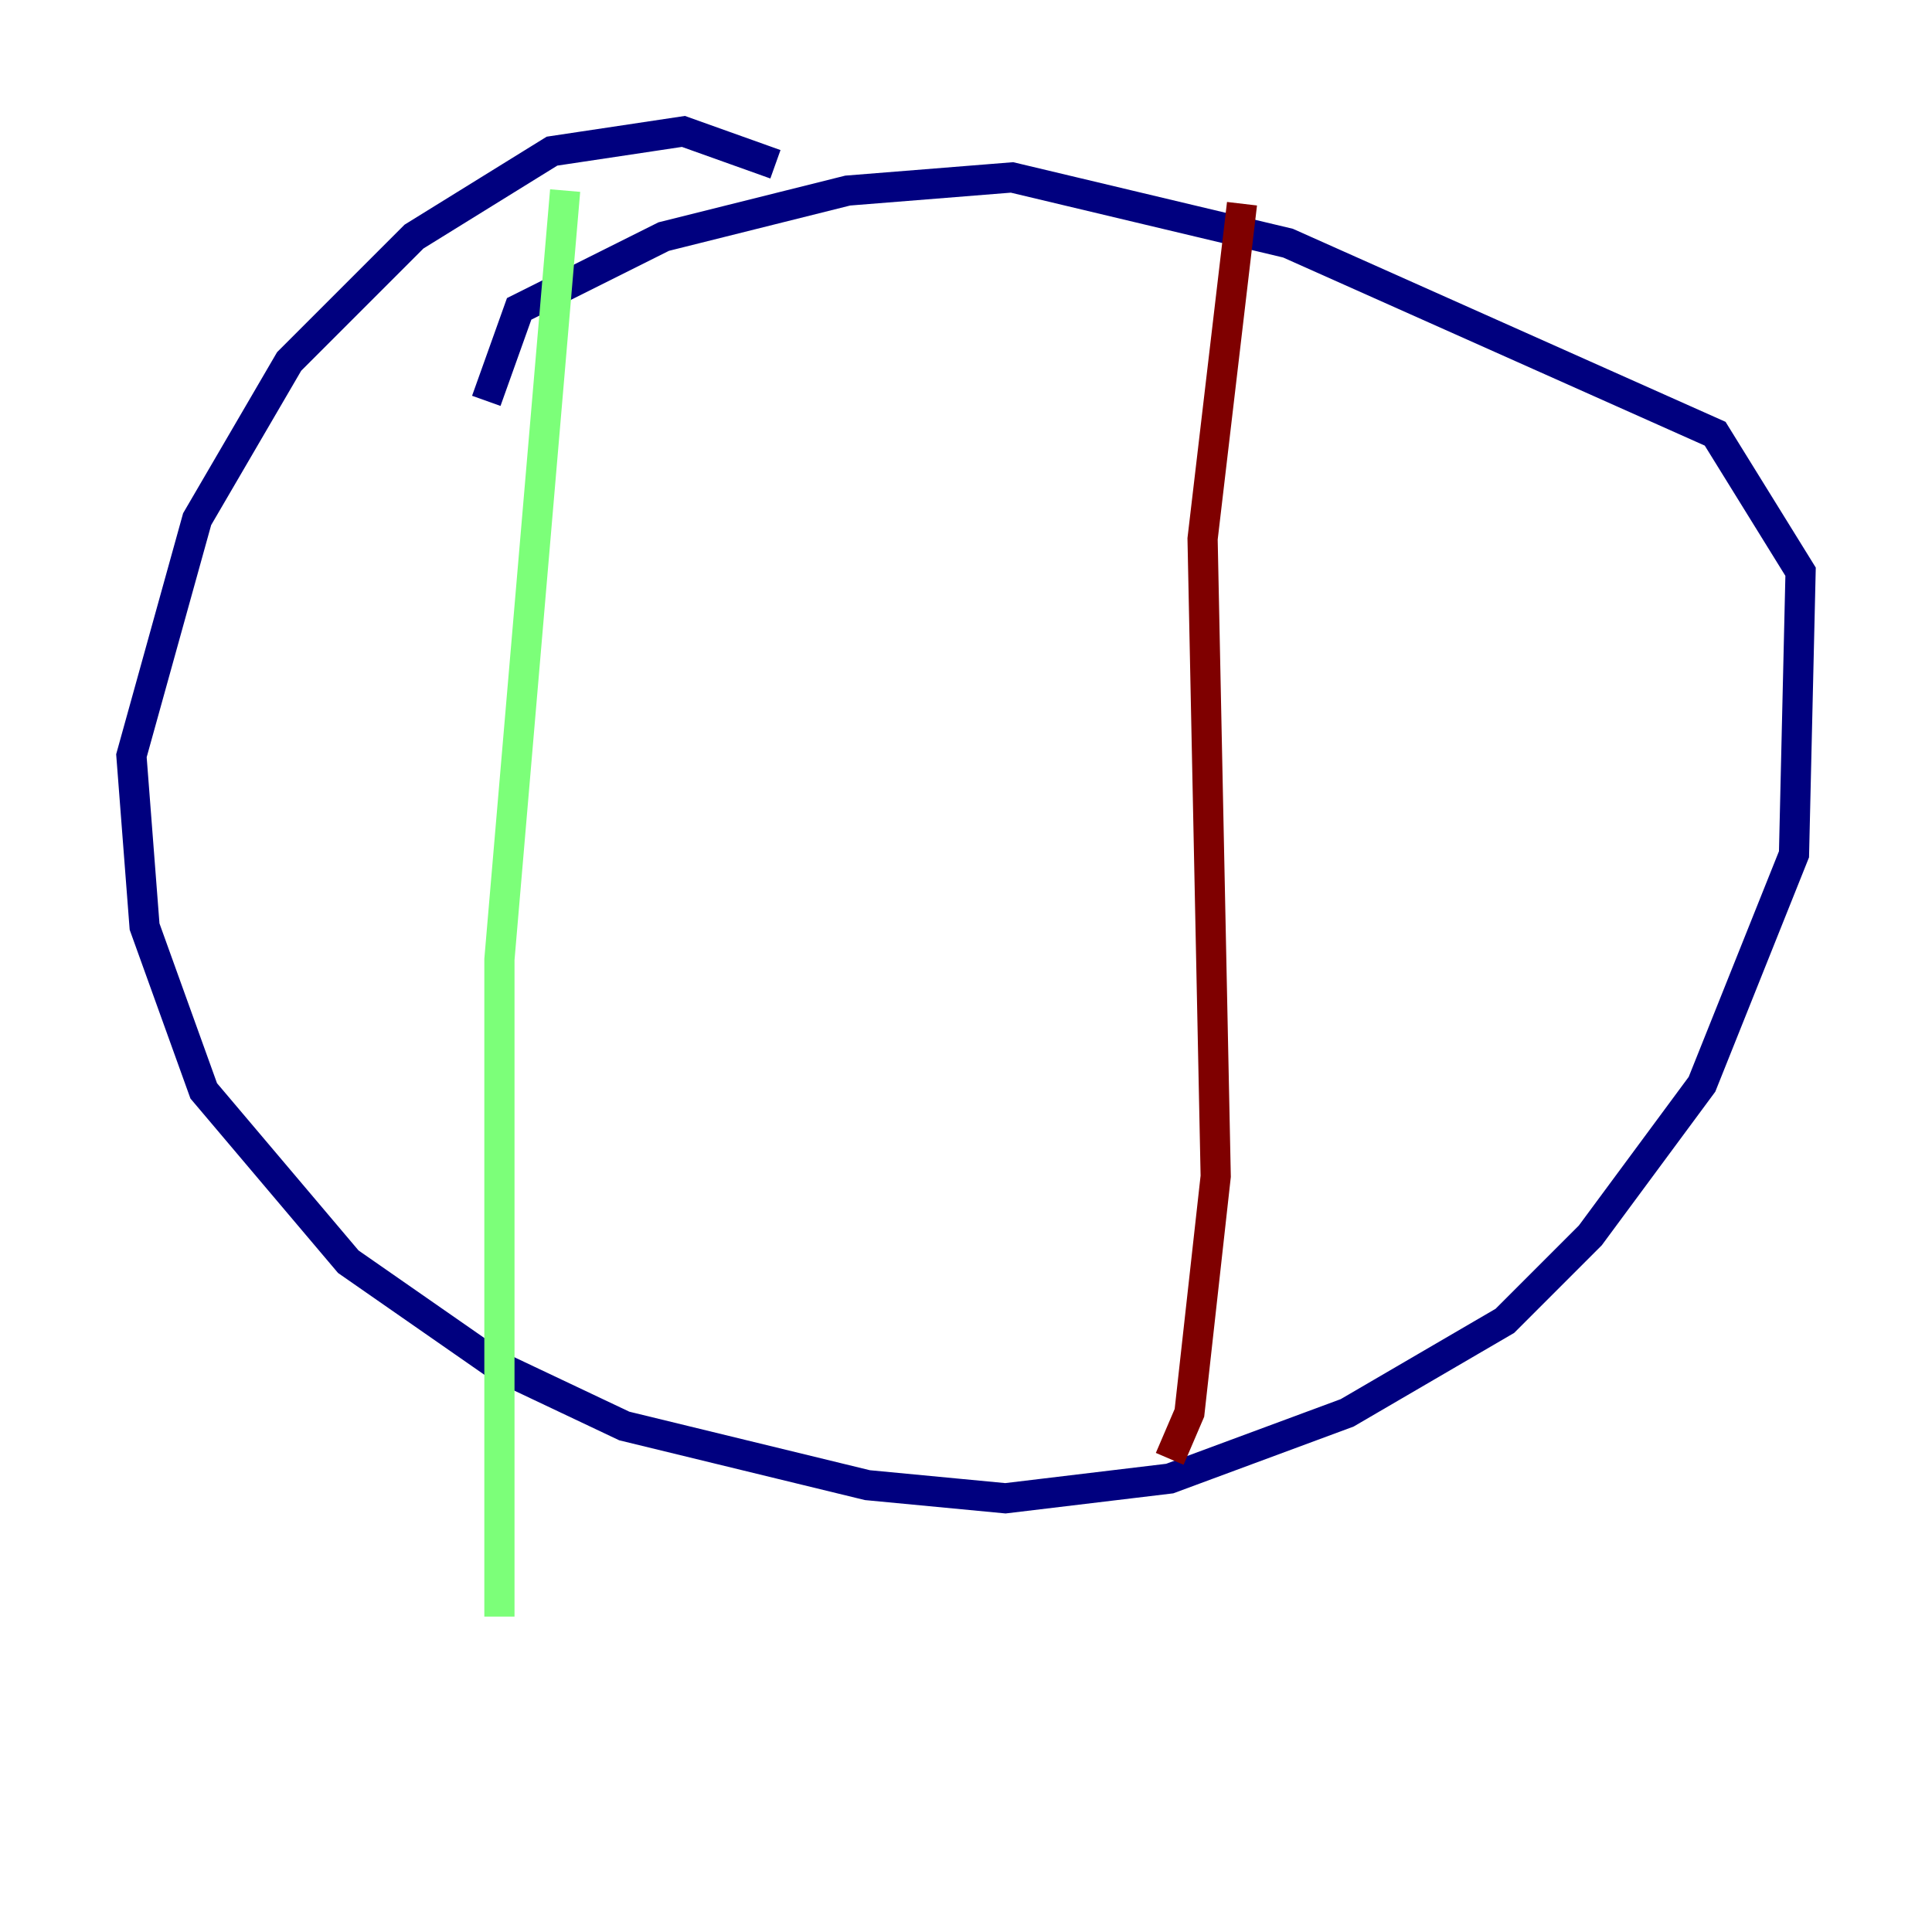<?xml version="1.0" encoding="utf-8" ?>
<svg baseProfile="tiny" height="128" version="1.2" viewBox="0,0,128,128" width="128" xmlns="http://www.w3.org/2000/svg" xmlns:ev="http://www.w3.org/2001/xml-events" xmlns:xlink="http://www.w3.org/1999/xlink"><defs /><polyline fill="none" points="51.374,10.884 45.279,8.707 36.571,10.014 27.429,15.674 19.157,23.946 13.061,34.395 8.707,50.068 9.578,61.388 13.497,72.272 23.075,83.592 33.088,90.558 41.361,94.476 57.469,98.395 66.612,99.265 77.497,97.959 89.252,93.605 99.701,87.51 105.361,81.85 112.762,71.837 118.857,56.599 119.293,37.878 113.633,28.735 85.333,16.109 67.048,11.755 56.163,12.626 43.973,15.674 34.395,20.463 32.218,26.558" stroke="#00007f" stroke-width="2" /><polyline fill="none" points="37.442,12.626 33.088,63.565 33.088,107.102" stroke="#7cff79" stroke-width="2" /><polyline fill="none" points="82.286,13.497 79.674,35.701 80.544,77.932 78.803,93.605 77.497,96.653" stroke="#7f0000" stroke-width="2" /></svg>